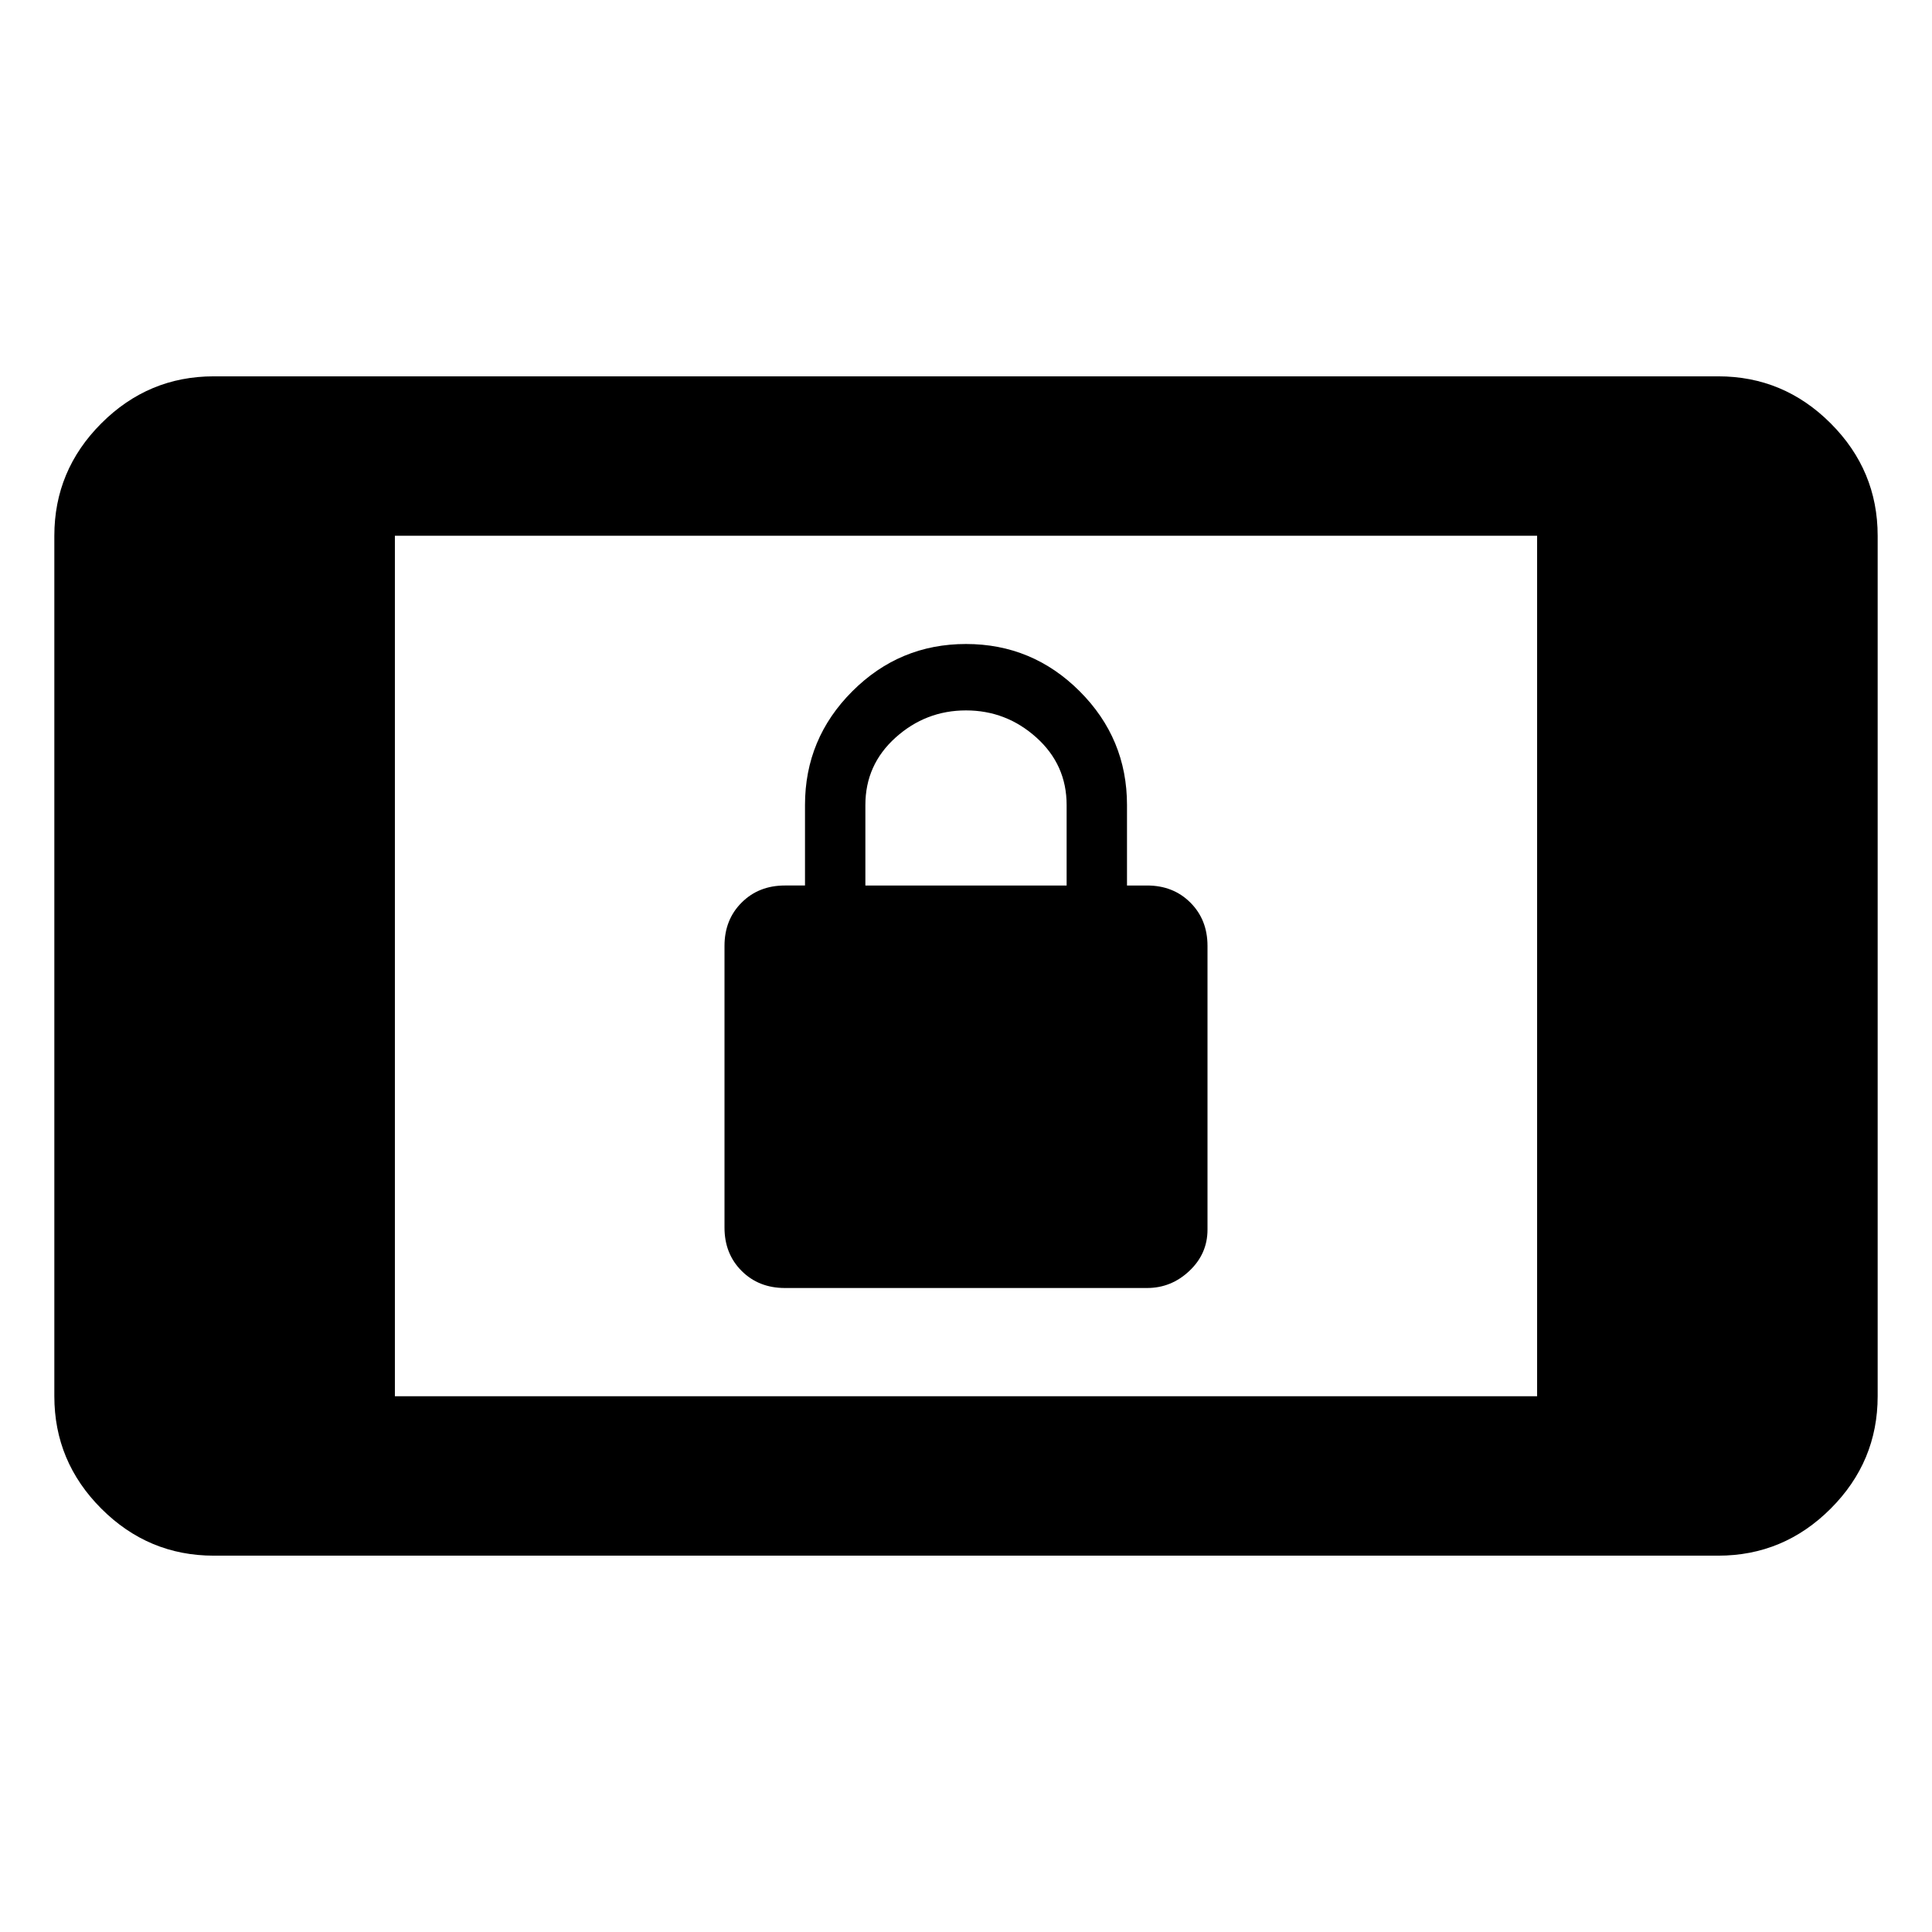 <svg xmlns="http://www.w3.org/2000/svg" width="48" height="48" viewBox="0 -960 960 960"><path d="M390-320q-13 0-21.5-8.5T360-350v-140q0-13 8.5-21.5T390-520h10v-40q0-33 23.5-56.5T480-640q33 0 56.5 23.5T560-560v40h10q13 0 21.5 8.5T600-490v141q0 12-9 20.5t-21 8.5H390Zm40-200h100v-40q0-20-15-33.5T480-607q-20 0-35 13.5T430-560v40ZM106.218-186.999q-32.507 0-55.863-23.356t-23.356-55.863v-427.564q0-32.507 23.356-55.863t55.863-23.356h747.564q32.507 0 55.863 23.356t23.356 55.863v427.564q0 32.507-23.356 55.863t-55.863 23.356H106.218Zm90-79.219h567.564v-427.564H196.218v427.564Z"/></svg>